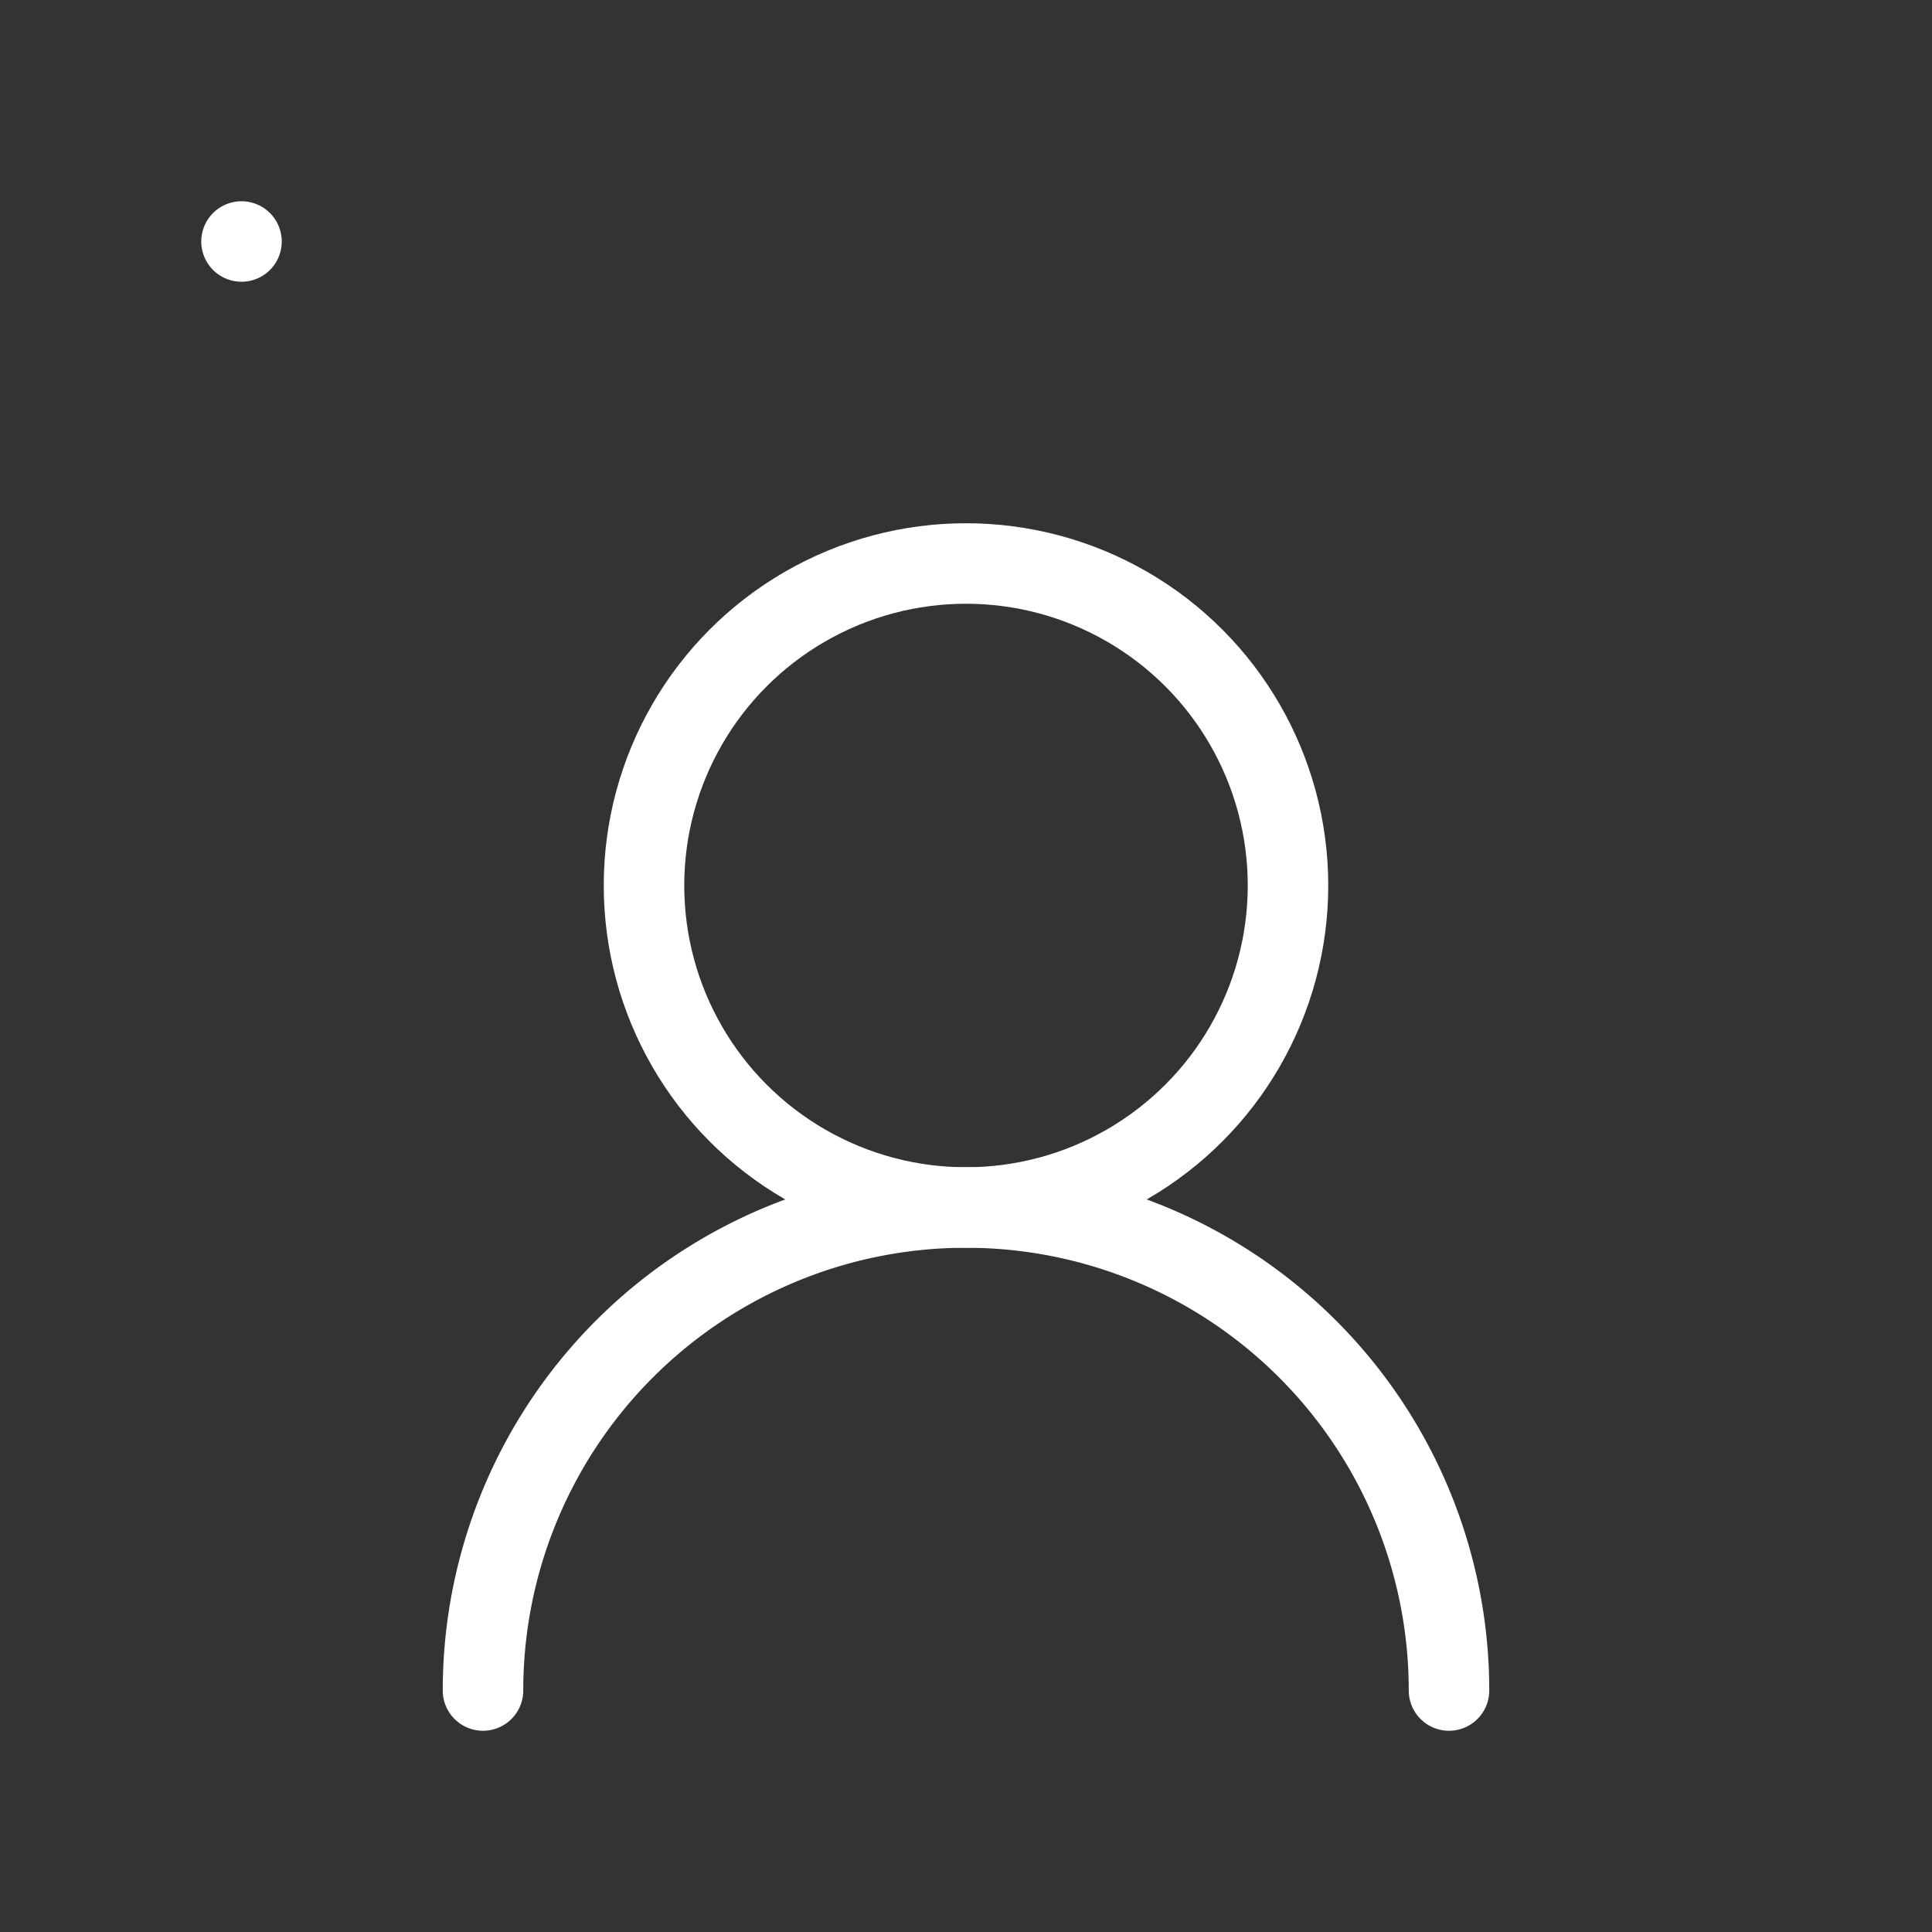 <svg  
  xmlns="http://www.w3.org/2000/svg"


  viewBox="0 0 24 24"
  fill="none"
  stroke="white"
stroke-linecap="round"
  stroke-linejoin="round"
           width="20" height="20">
  <rect x="0" y="0" width="24" height="24" fill="#333333" stroke="none"/>
  <path stroke="white" d="M18 21a6 6 0 0 0-12 0" />
  <circle cx="12" cy="11" r="4" />
  <rect   x="3" y="3" rx="2" />
</svg>
